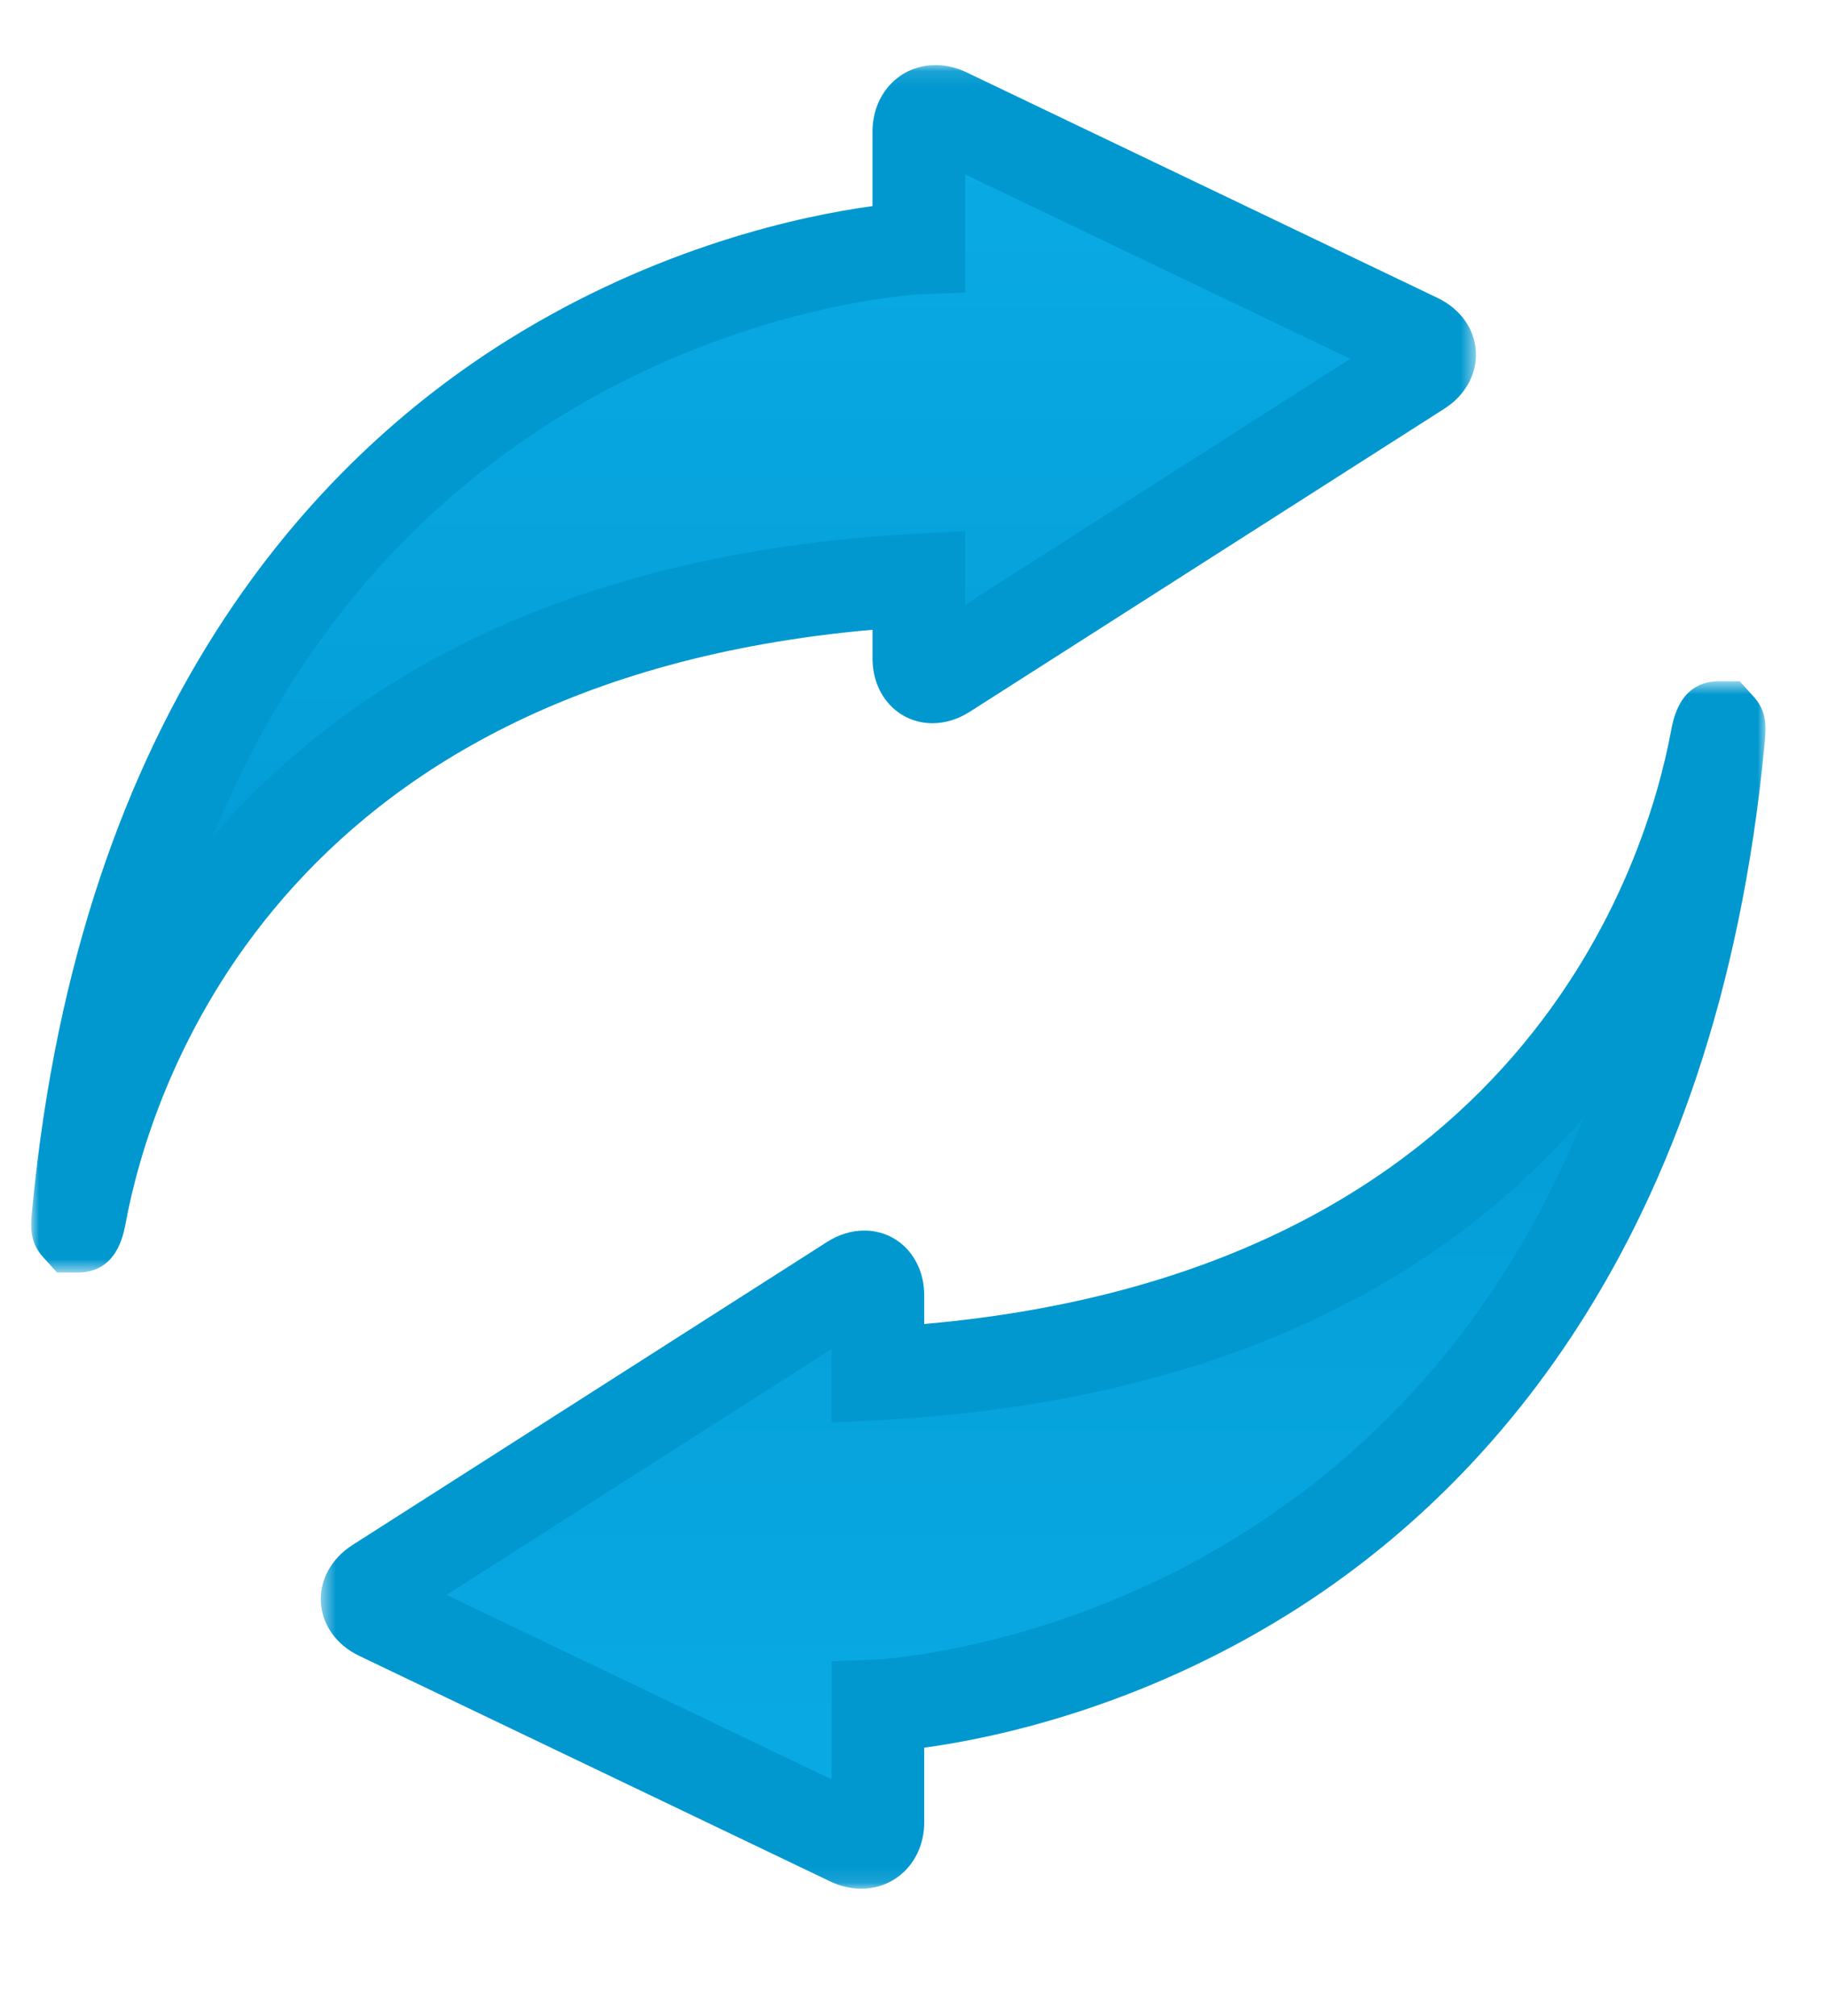 <svg xmlns="http://www.w3.org/2000/svg" xmlns:xlink="http://www.w3.org/1999/xlink" width="117" height="129" viewBox="0 0 117 129">
    <defs>
        <filter id="a" width="106.5%" height="110.1%" x="-2.2%" y="-2.5%" filterUnits="objectBoundingBox">
            <feOffset dx="2" dy="4" in="SourceAlpha" result="shadowOffsetOuter1"/>
            <feColorMatrix in="shadowOffsetOuter1" result="shadowMatrixOuter1" values="0 0 0 0 0.004 0 0 0 0 0.596 0 0 0 0 0.816 0 0 0 0.072 0"/>
            <feMerge>
                <feMergeNode in="shadowMatrixOuter1"/>
                <feMergeNode in="SourceGraphic"/>
            </feMerge>
        </filter>
        <path id="b" d="M85.569 68.185H.164V.083h85.405z"/>
        <linearGradient id="c" x1="50%" x2="50%" y1="0%" y2="100%">
            <stop offset="0%" stop-color="#0AABE6"/>
            <stop offset="100%" stop-color="#0198D0"/>
        </linearGradient>
        <path id="e" d="M92.47.104H0v77.248h92.47V.104z"/>
        <linearGradient id="f" x1="50%" x2="50%" y1="0%" y2="100%">
            <stop offset="0%" stop-color="#0198D0"/>
            <stop offset="100%" stop-color="#0198D0"/>
        </linearGradient>
        <filter id="h" width="106.5%" height="110.1%" x="-2.2%" y="-2.5%" filterUnits="objectBoundingBox">
            <feOffset dx="2" dy="4" in="SourceAlpha" result="shadowOffsetOuter1"/>
            <feColorMatrix in="shadowOffsetOuter1" result="shadowMatrixOuter1" values="0 0 0 0 0.004 0 0 0 0 0.596 0 0 0 0 0.816 0 0 0 0.072 0"/>
            <feMerge>
                <feMergeNode in="shadowMatrixOuter1"/>
                <feMergeNode in="SourceGraphic"/>
            </feMerge>
        </filter>
        <path id="i" d="M85.569 68.185H.164V.083h85.405z"/>
        <path id="k" d="M92.47.104H0v77.248h92.47V.104z"/>
    </defs>
    <g fill="none" fill-rule="evenodd">
        <g filter="url(#a)">
            <g transform="translate(3.788 3.026)">
                <mask id="d" fill="#fff">
                    <use xlink:href="#b"/>
                </mask>
                <path fill="url(#c)" d="M.165 68.185S-.734 18.2 52.255 7.99l.444-7.906 32.87 15.152-32.87 20.528v-5.046S12.352 26.927.165 68.185" mask="url(#d)"/>
            </g>
            <g transform="translate(0 .061)">
                <mask id="g" fill="#fff">
                    <use xlink:href="#e"/>
                </mask>
                <path fill="url(#f)" d="M59.773 7.098v7.56l-2.851.108c-.109.005-11.595.573-23.53 8.112-9.817 6.2-17.089 15.092-21.754 26.564 8.163-9.455 21.91-18.12 45.012-19.353l3.123-.167v4.71l24.65-15.734-24.65-11.8zM2.966 77.352H2.96l-1.31-.002-.882-.97c-.903-.994-.806-2.013-.704-3.091 3.069-32.16 18.238-47.98 30.422-55.588 9.644-6.02 18.856-7.96 23.358-8.577V4.368c0-2.43 1.737-4.265 4.04-4.265.671 0 1.34.159 1.988.469L90.01 15c1.446.692 2.363 1.966 2.451 3.408.088 1.442-.667 2.818-2.02 3.682L60.07 41.477c-.752.48-1.576.733-2.383.733-2.191 0-3.842-1.781-3.842-4.145V36.23c-38.346 3.383-46.262 29.729-47.79 37.9-.163.882-.602 3.222-3.088 3.222z" mask="url(#g)"/>
            </g>
        </g>
        <g filter="url(#h)" transform="rotate(180 57.5 62.5)">
            <g transform="translate(3.788 3.026)">
                <mask id="j" fill="#fff">
                    <use xlink:href="#i"/>
                </mask>
                <path fill="url(#c)" d="M.165 68.185S-.734 18.2 52.255 7.99l.444-7.906 32.87 15.152-32.87 20.528v-5.046S12.352 26.927.165 68.185" mask="url(#j)"/>
            </g>
            <g transform="translate(0 .061)">
                <mask id="l" fill="#fff">
                    <use xlink:href="#k"/>
                </mask>
                <path fill="url(#f)" d="M59.773 7.098v7.56l-2.851.108c-.109.005-11.595.573-23.53 8.112-9.817 6.2-17.089 15.092-21.754 26.564 8.163-9.455 21.91-18.12 45.012-19.353l3.123-.167v4.71l24.65-15.734-24.65-11.8zM2.966 77.352H2.96l-1.31-.002-.882-.97c-.903-.994-.806-2.013-.704-3.091 3.069-32.16 18.238-47.98 30.422-55.588 9.644-6.02 18.856-7.96 23.358-8.577V4.368c0-2.43 1.737-4.265 4.04-4.265.671 0 1.34.159 1.988.469L90.01 15c1.446.692 2.363 1.966 2.451 3.408.088 1.442-.667 2.818-2.02 3.682L60.07 41.477c-.752.48-1.576.733-2.383.733-2.191 0-3.842-1.781-3.842-4.145V36.23c-38.346 3.383-46.262 29.729-47.79 37.9-.163.882-.602 3.222-3.088 3.222z" mask="url(#l)"/>
            </g>
        </g>
    </g>
</svg>
